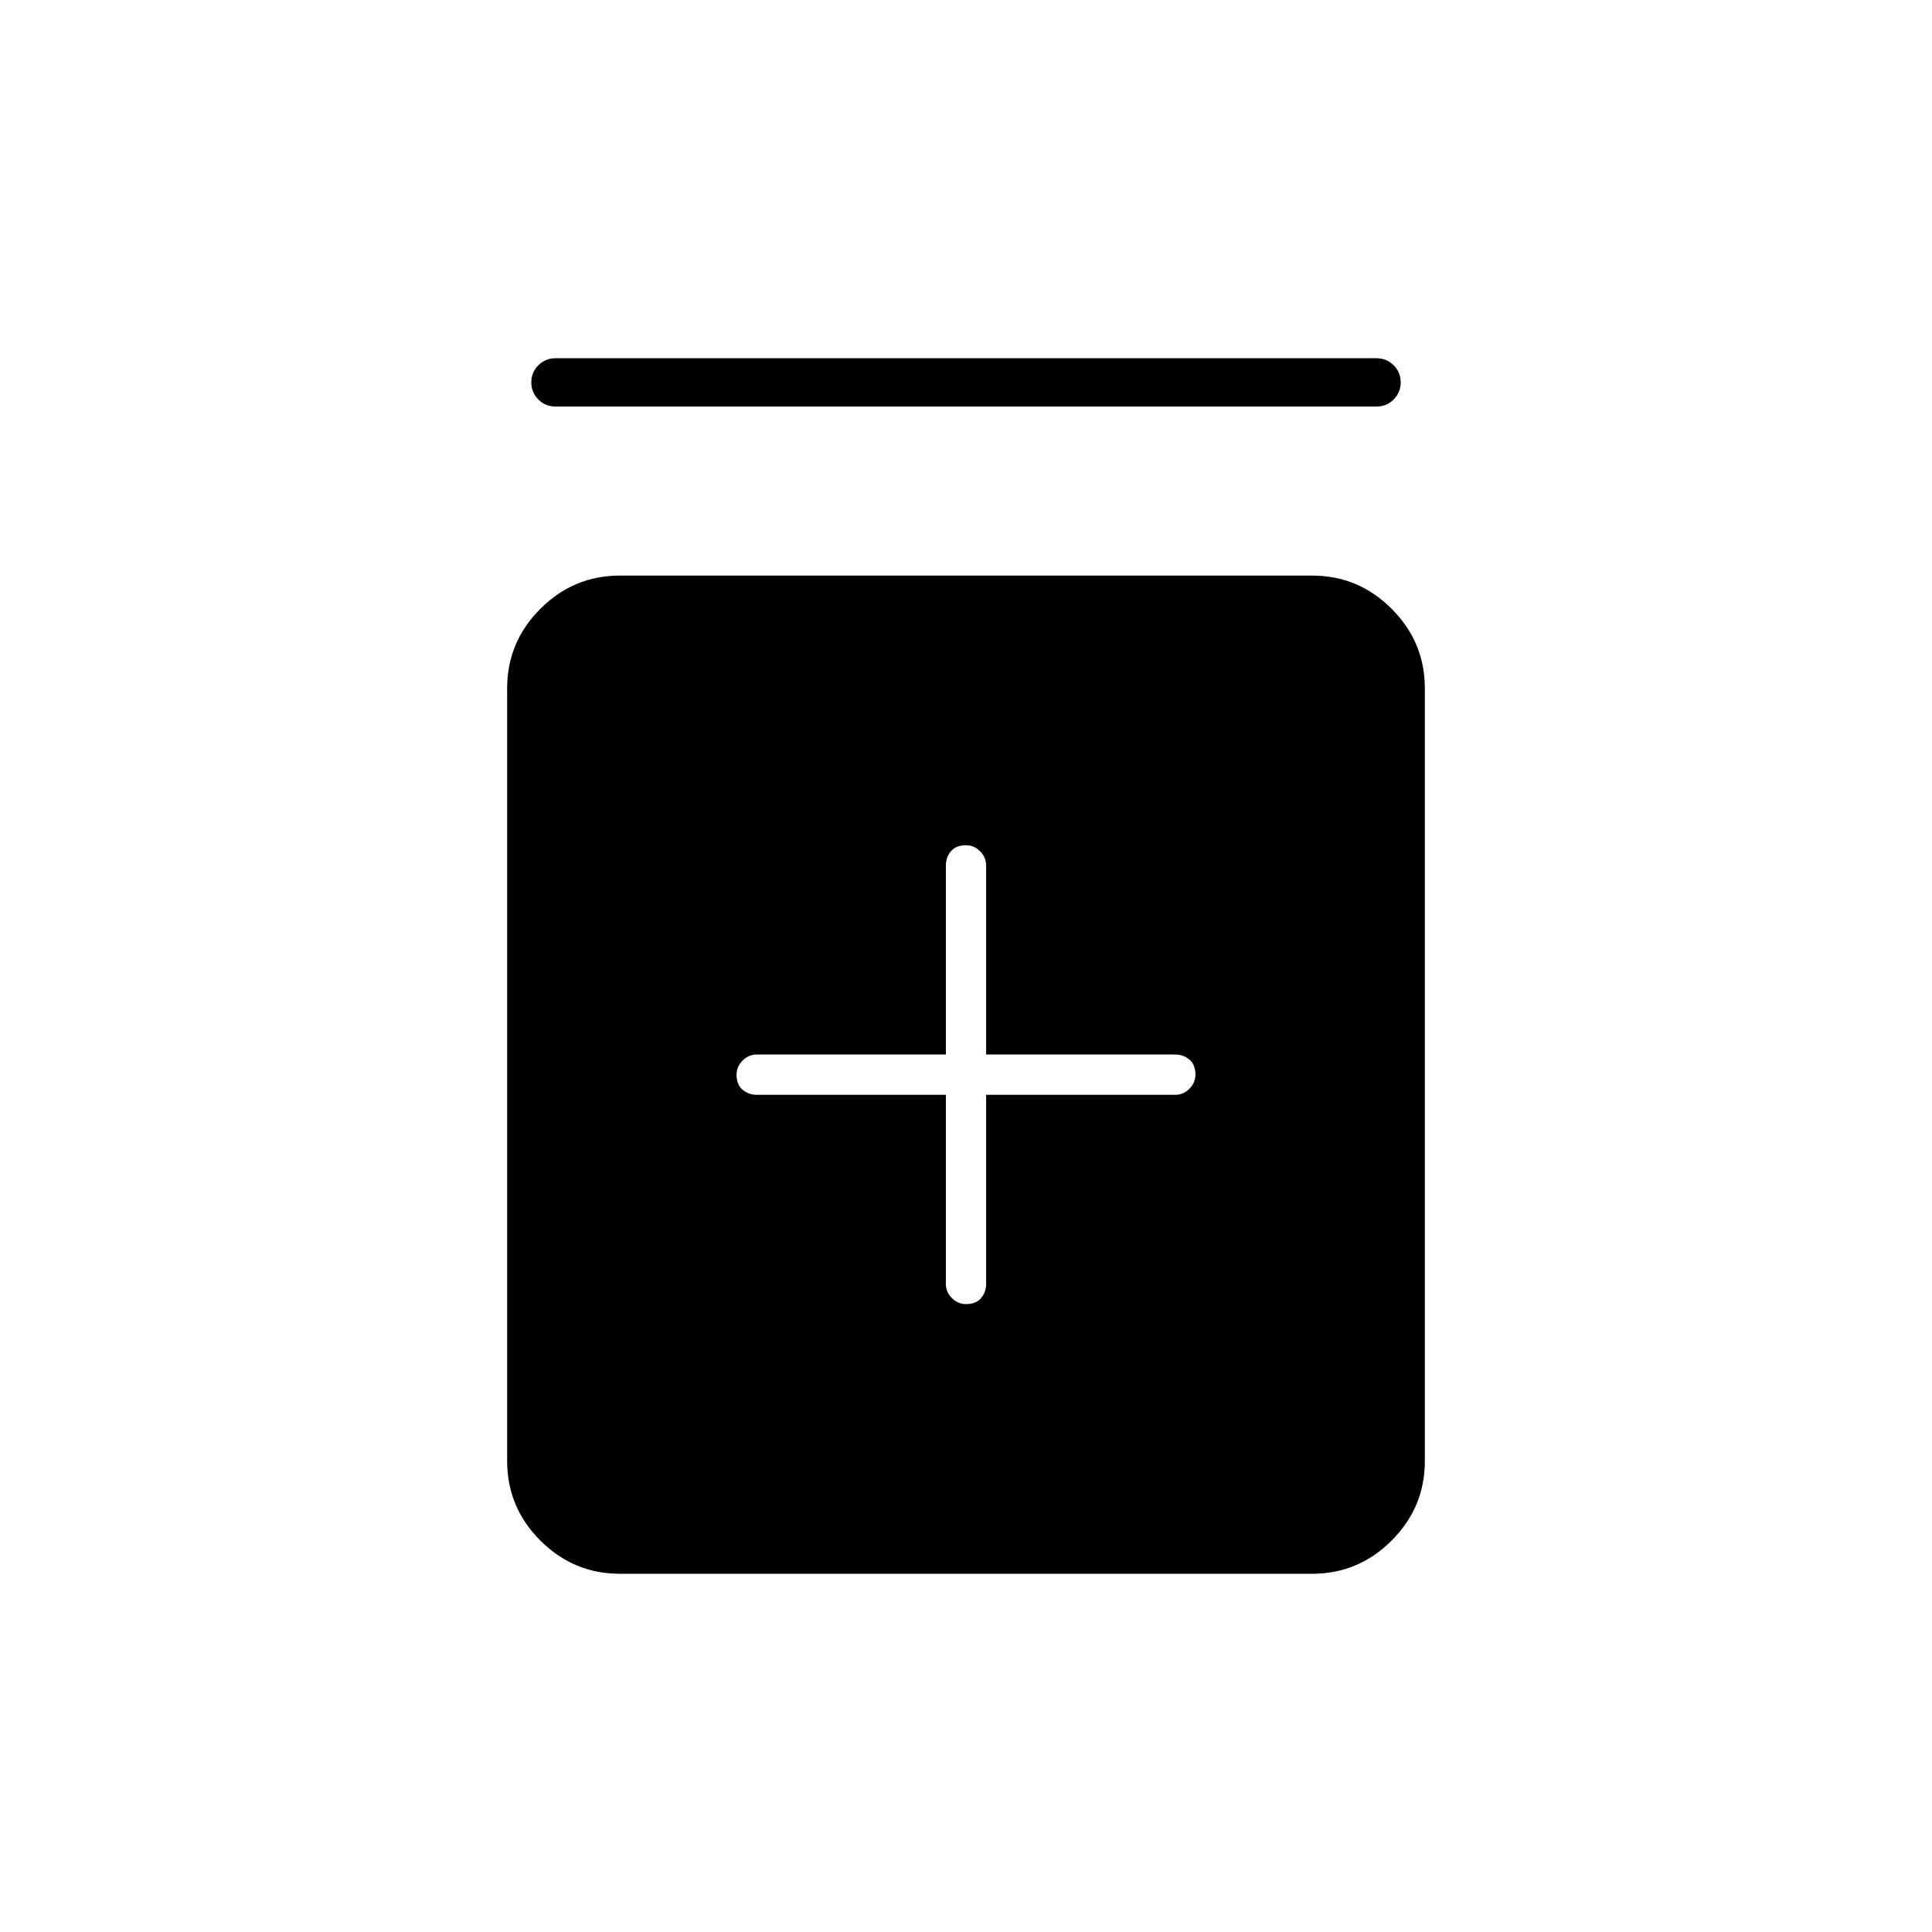 <svg xmlns="http://www.w3.org/2000/svg" height="40" width="40"><path d="M20 27q.208 0 .312-.125.105-.125.105-.292v-3.916h3.916q.167 0 .292-.125.125-.125.125-.292 0-.208-.125-.312-.125-.105-.292-.105h-3.916v-3.916q0-.167-.125-.292-.125-.125-.292-.125-.208 0-.312.125-.105.125-.105.292v3.916h-3.916q-.167 0-.292.125-.125.125-.125.292 0 .208.125.312.125.105.292.105h3.916v3.916q0 .167.125.292.125.125.292.125Zm-7.167 5.583q-.958 0-1.645-.687-.688-.688-.688-1.646v-16q0-.958.688-1.646.687-.687 1.645-.687h14.334q.958 0 1.645.687.688.688.688 1.646v16q0 .958-.688 1.646-.687.687-1.645.687ZM11.5 8.417q-.208 0-.354-.146T11 7.917q0-.209.146-.354.146-.146.354-.146h17q.208 0 .354.146.146.145.146.354 0 .208-.146.354t-.354.146Z"/></svg>